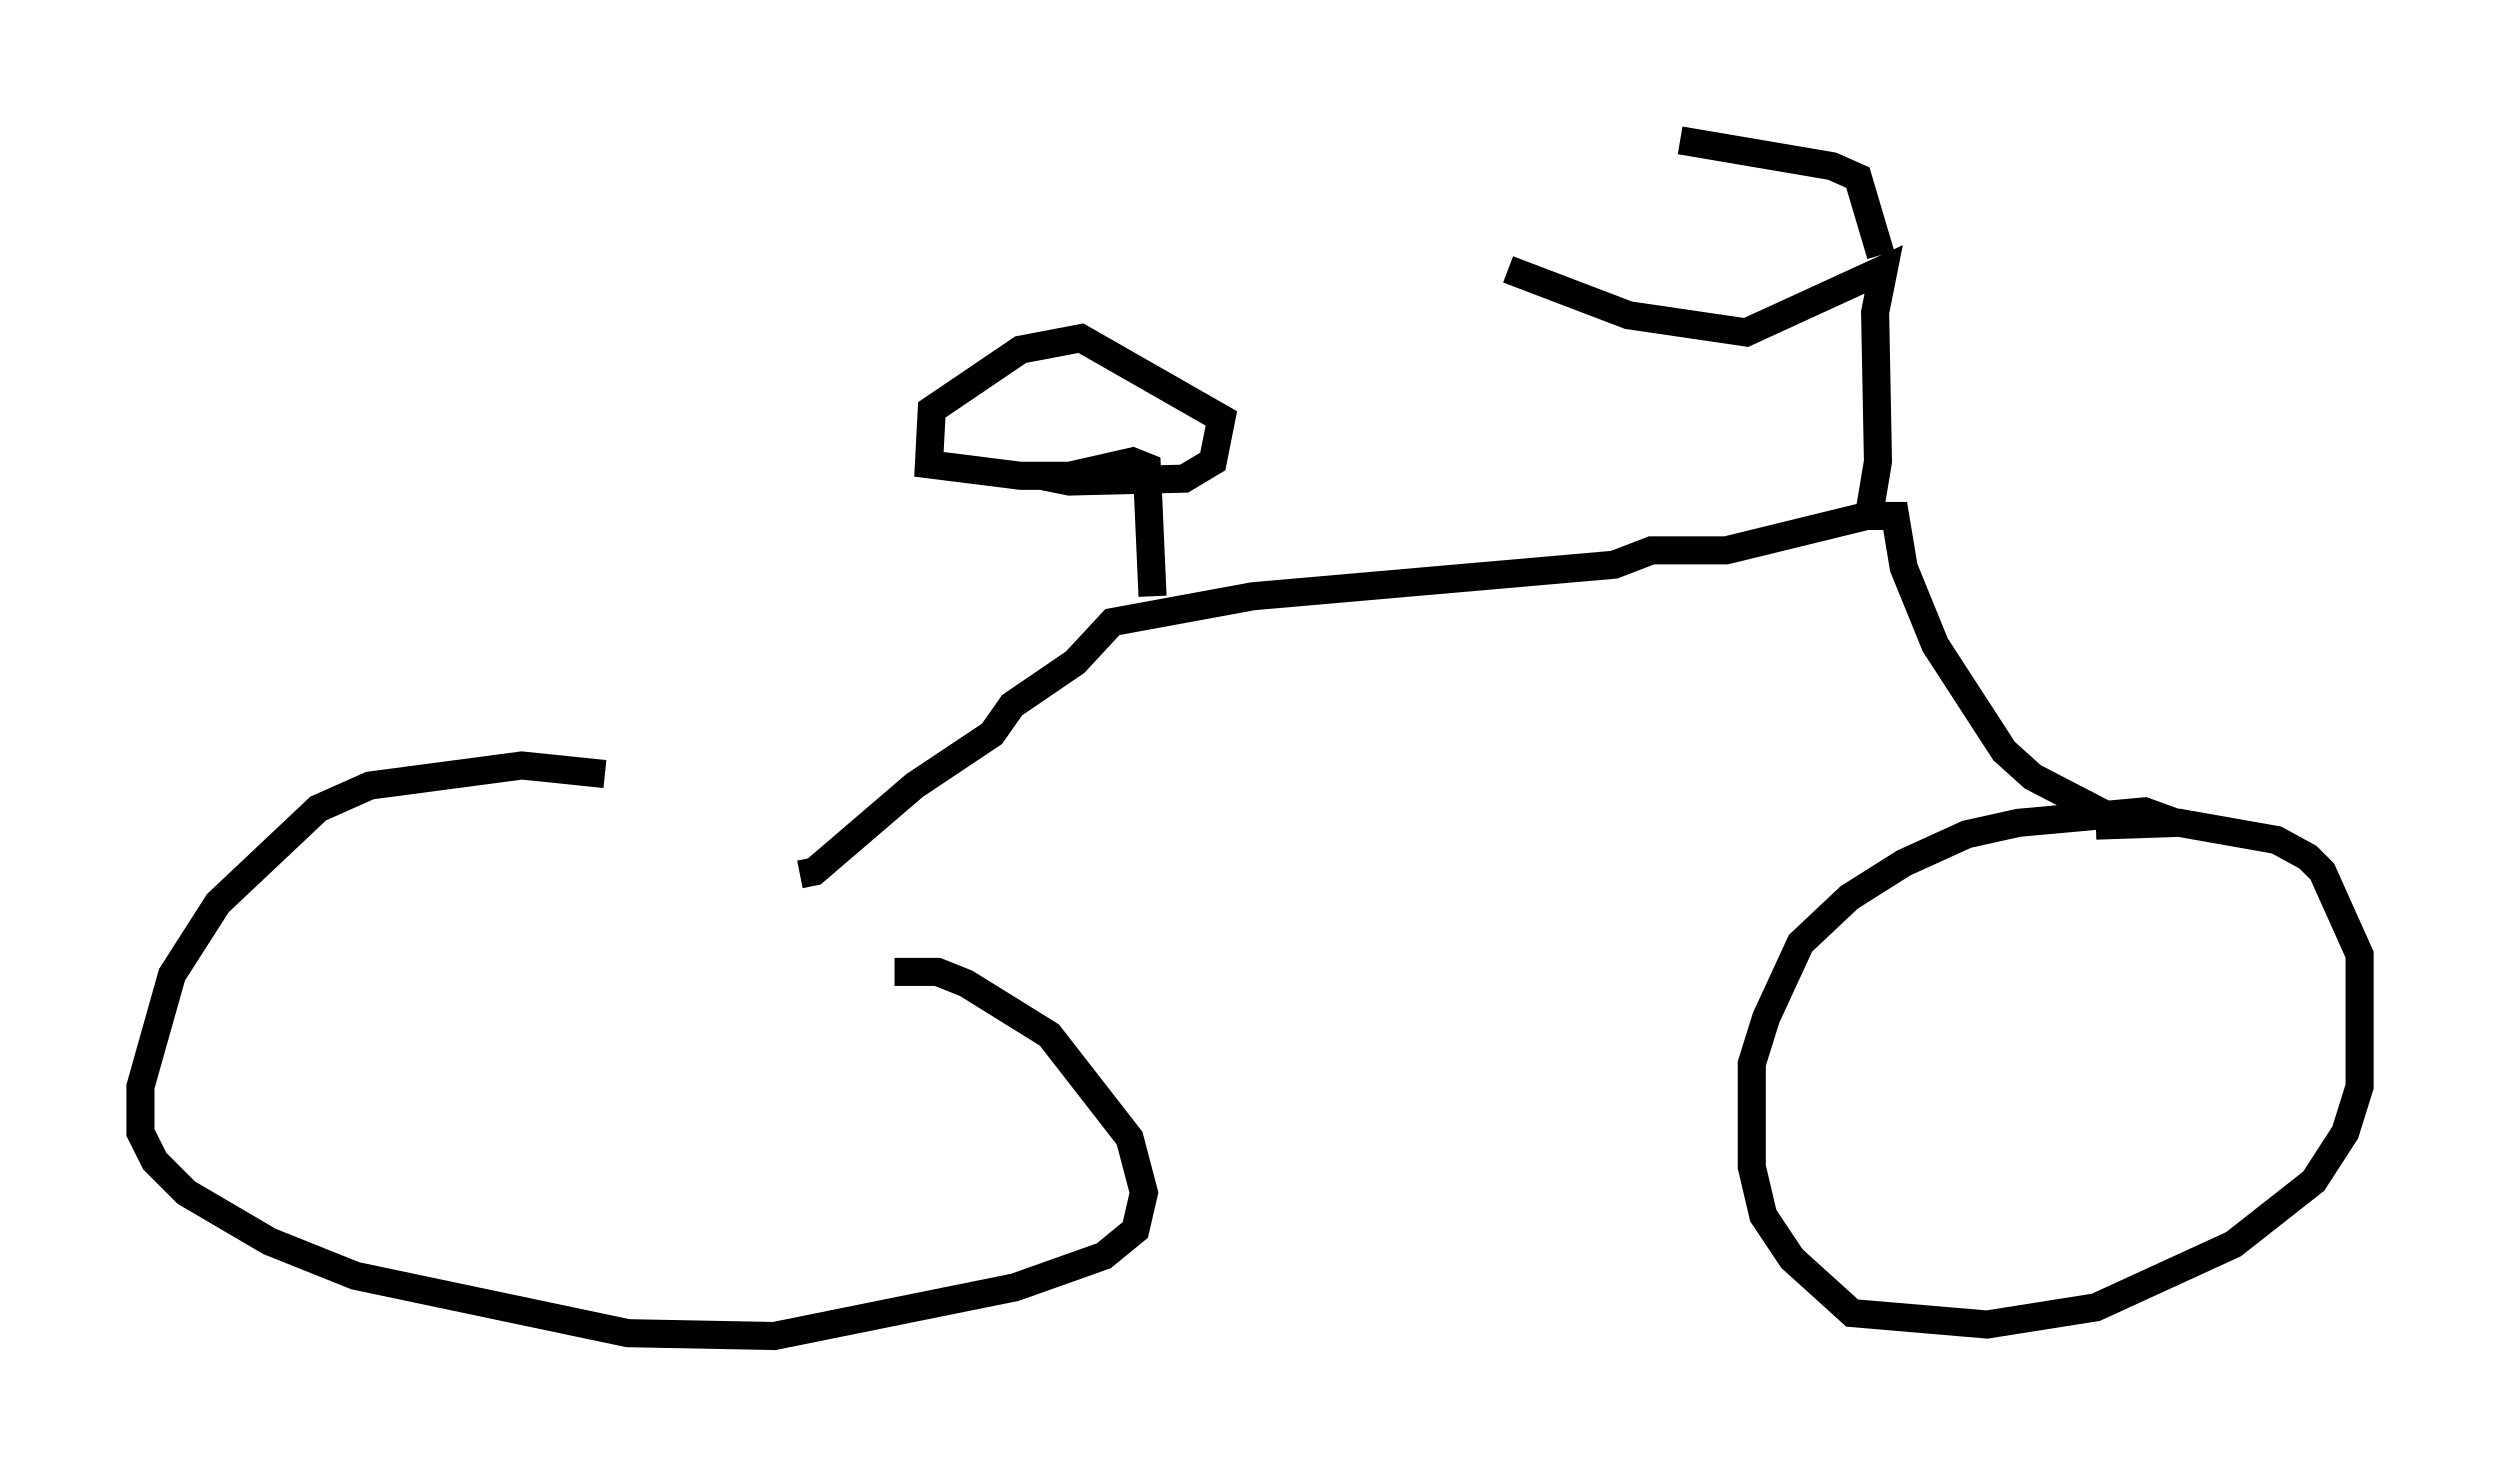 <?xml version="1.0" encoding="utf-8" ?>
<svg baseProfile="full" height="52.569" version="1.1" width="89.013" xmlns="http://www.w3.org/2000/svg" xmlns:ev="http://www.w3.org/2001/xml-events" xmlns:xlink="http://www.w3.org/1999/xlink"><defs /><rect fill="white" height="52.569" width="89.013" x="0" y="0" /><path d="M25.621, 28.786 m-4.083, -1.225 l-2.96, -0.306 -5.41, 0.715 l-1.838, 0.817 -3.573, 3.369 l-1.633, 2.552 -1.123, 3.981 l0.0, 1.633 0.51, 1.021 l1.123, 1.123 2.96, 1.735 l3.063, 1.225 9.698, 2.042 l5.206, 0.102 8.575, -1.735 l3.165, -1.123 1.123, -0.919 l0.306, -1.327 -0.51, -1.94 l-2.858, -3.675 -2.96, -1.838 l-1.021, -0.408 -1.531, 0.0 m45.632, -5.308 l-1.123, -0.408 -4.492, 0.408 l-1.838, 0.408 -2.246, 1.021 l-1.94, 1.225 -1.735, 1.633 l-1.225, 2.654 -0.51, 1.633 l0.0, 3.675 0.408, 1.735 l1.021, 1.531 2.144, 1.94 l4.798, 0.408 3.879, -0.613 l4.9, -2.246 2.858, -2.246 l1.123, -1.735 0.51, -1.633 l0.0, -4.696 -1.327, -2.96 l-0.51, -0.51 -1.123, -0.613 l-3.471, -0.613 -2.96, 0.102 m-46.142, 1.735 l0.51, -0.102 3.573, -3.063 l2.756, -1.838 0.715, -1.021 l2.246, -1.531 1.327, -1.429 l5.002, -0.919 12.863, -1.123 l1.327, -0.51 2.654, 0.0 l5.002, -1.225 1.021, 0.0 l0.306, 1.838 1.123, 2.756 l2.45, 3.777 1.021, 0.919 l2.756, 1.429 m-34.096, -7.861 l-0.204, -4.594 -0.51, -0.204 l-2.246, 0.51 -1.735, 0.0 l-3.267, -0.408 0.102, -1.94 l3.165, -2.144 2.144, -0.408 l5.002, 2.858 -0.306, 1.531 l-1.021, 0.613 -4.083, 0.102 l-0.51, -0.102 0.0, -0.306 m28.992, 1.531 l0.306, -1.838 -0.102, -5.308 l0.306, -1.531 -4.9, 2.246 l-4.185, -0.613 -4.288, -1.633 m13.271, -0.51 l-0.817, -2.756 -0.919, -0.408 l-5.41, -0.919 " fill="none" stroke="black" stroke-width="1" /></svg>